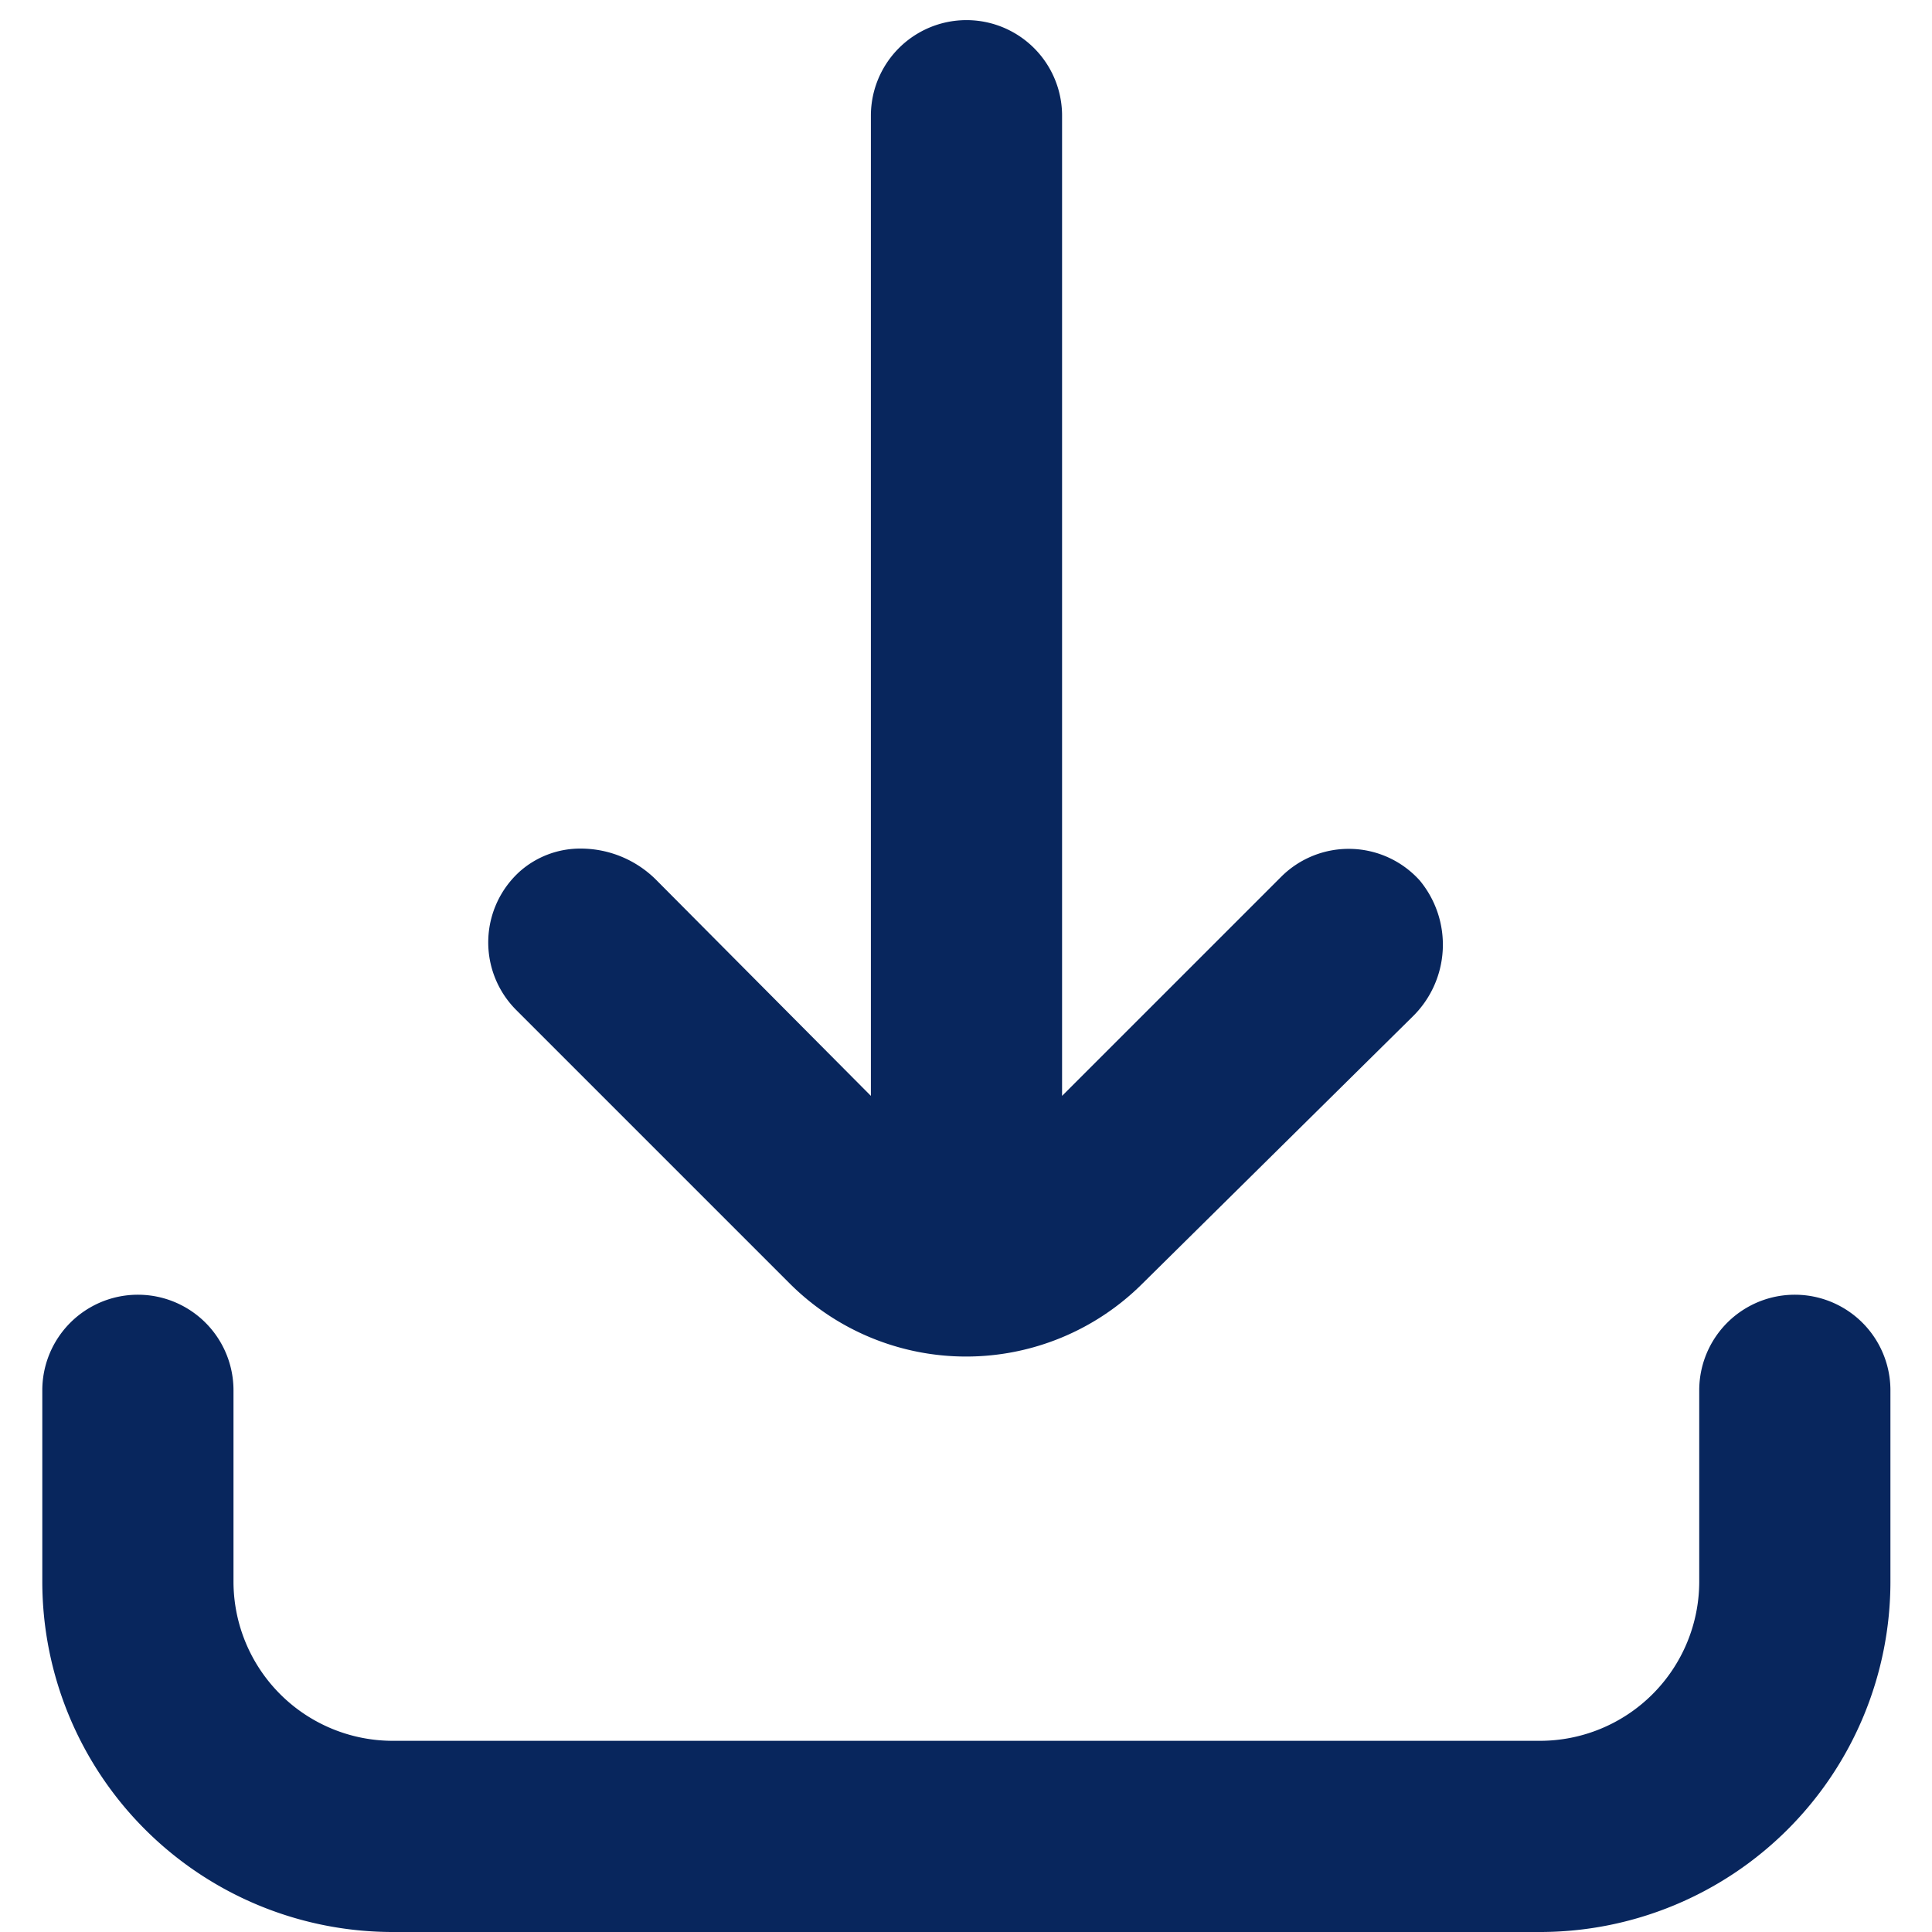 <svg xmlns="http://www.w3.org/2000/svg" xmlns:xlink="http://www.w3.org/1999/xlink" width="48" height="48" viewBox="0 0 48 48"><defs><clipPath id="b"><rect width="48" height="48"/></clipPath></defs><g id="a" clip-path="url(#b)"><g transform="translate(-19.95 -19.5)"><path d="M58.139,41.375A2.375,2.375,0,0,0,54.7,41.28l-5.447,5.447V22.375a2.375,2.375,0,0,0-4.75,0V46.727l-5.32-5.352a2.652,2.652,0,0,0-1.868-.792,2.264,2.264,0,0,0-1.528.562,2.375,2.375,0,0,0-.1,3.444l6.8,6.8a6.2,6.2,0,0,0,8.764,0l6.705-6.626A2.5,2.5,0,0,0,58.139,41.375Z" transform="translate(-2.916)" fill="#08265d"/><path d="M66.917,62.375a2.375,2.375,0,1,0-4.75,0v4.75a3.958,3.958,0,0,1-3.958,3.958h-28.5a3.958,3.958,0,0,1-3.958-3.958v-4.75a2.375,2.375,0,0,0-4.75,0v4.75a8.708,8.708,0,0,0,8.708,8.708h28.5a8.708,8.708,0,0,0,8.708-8.708Z" transform="translate(0 -8.333)" fill="#08265d"/></g></g></svg>